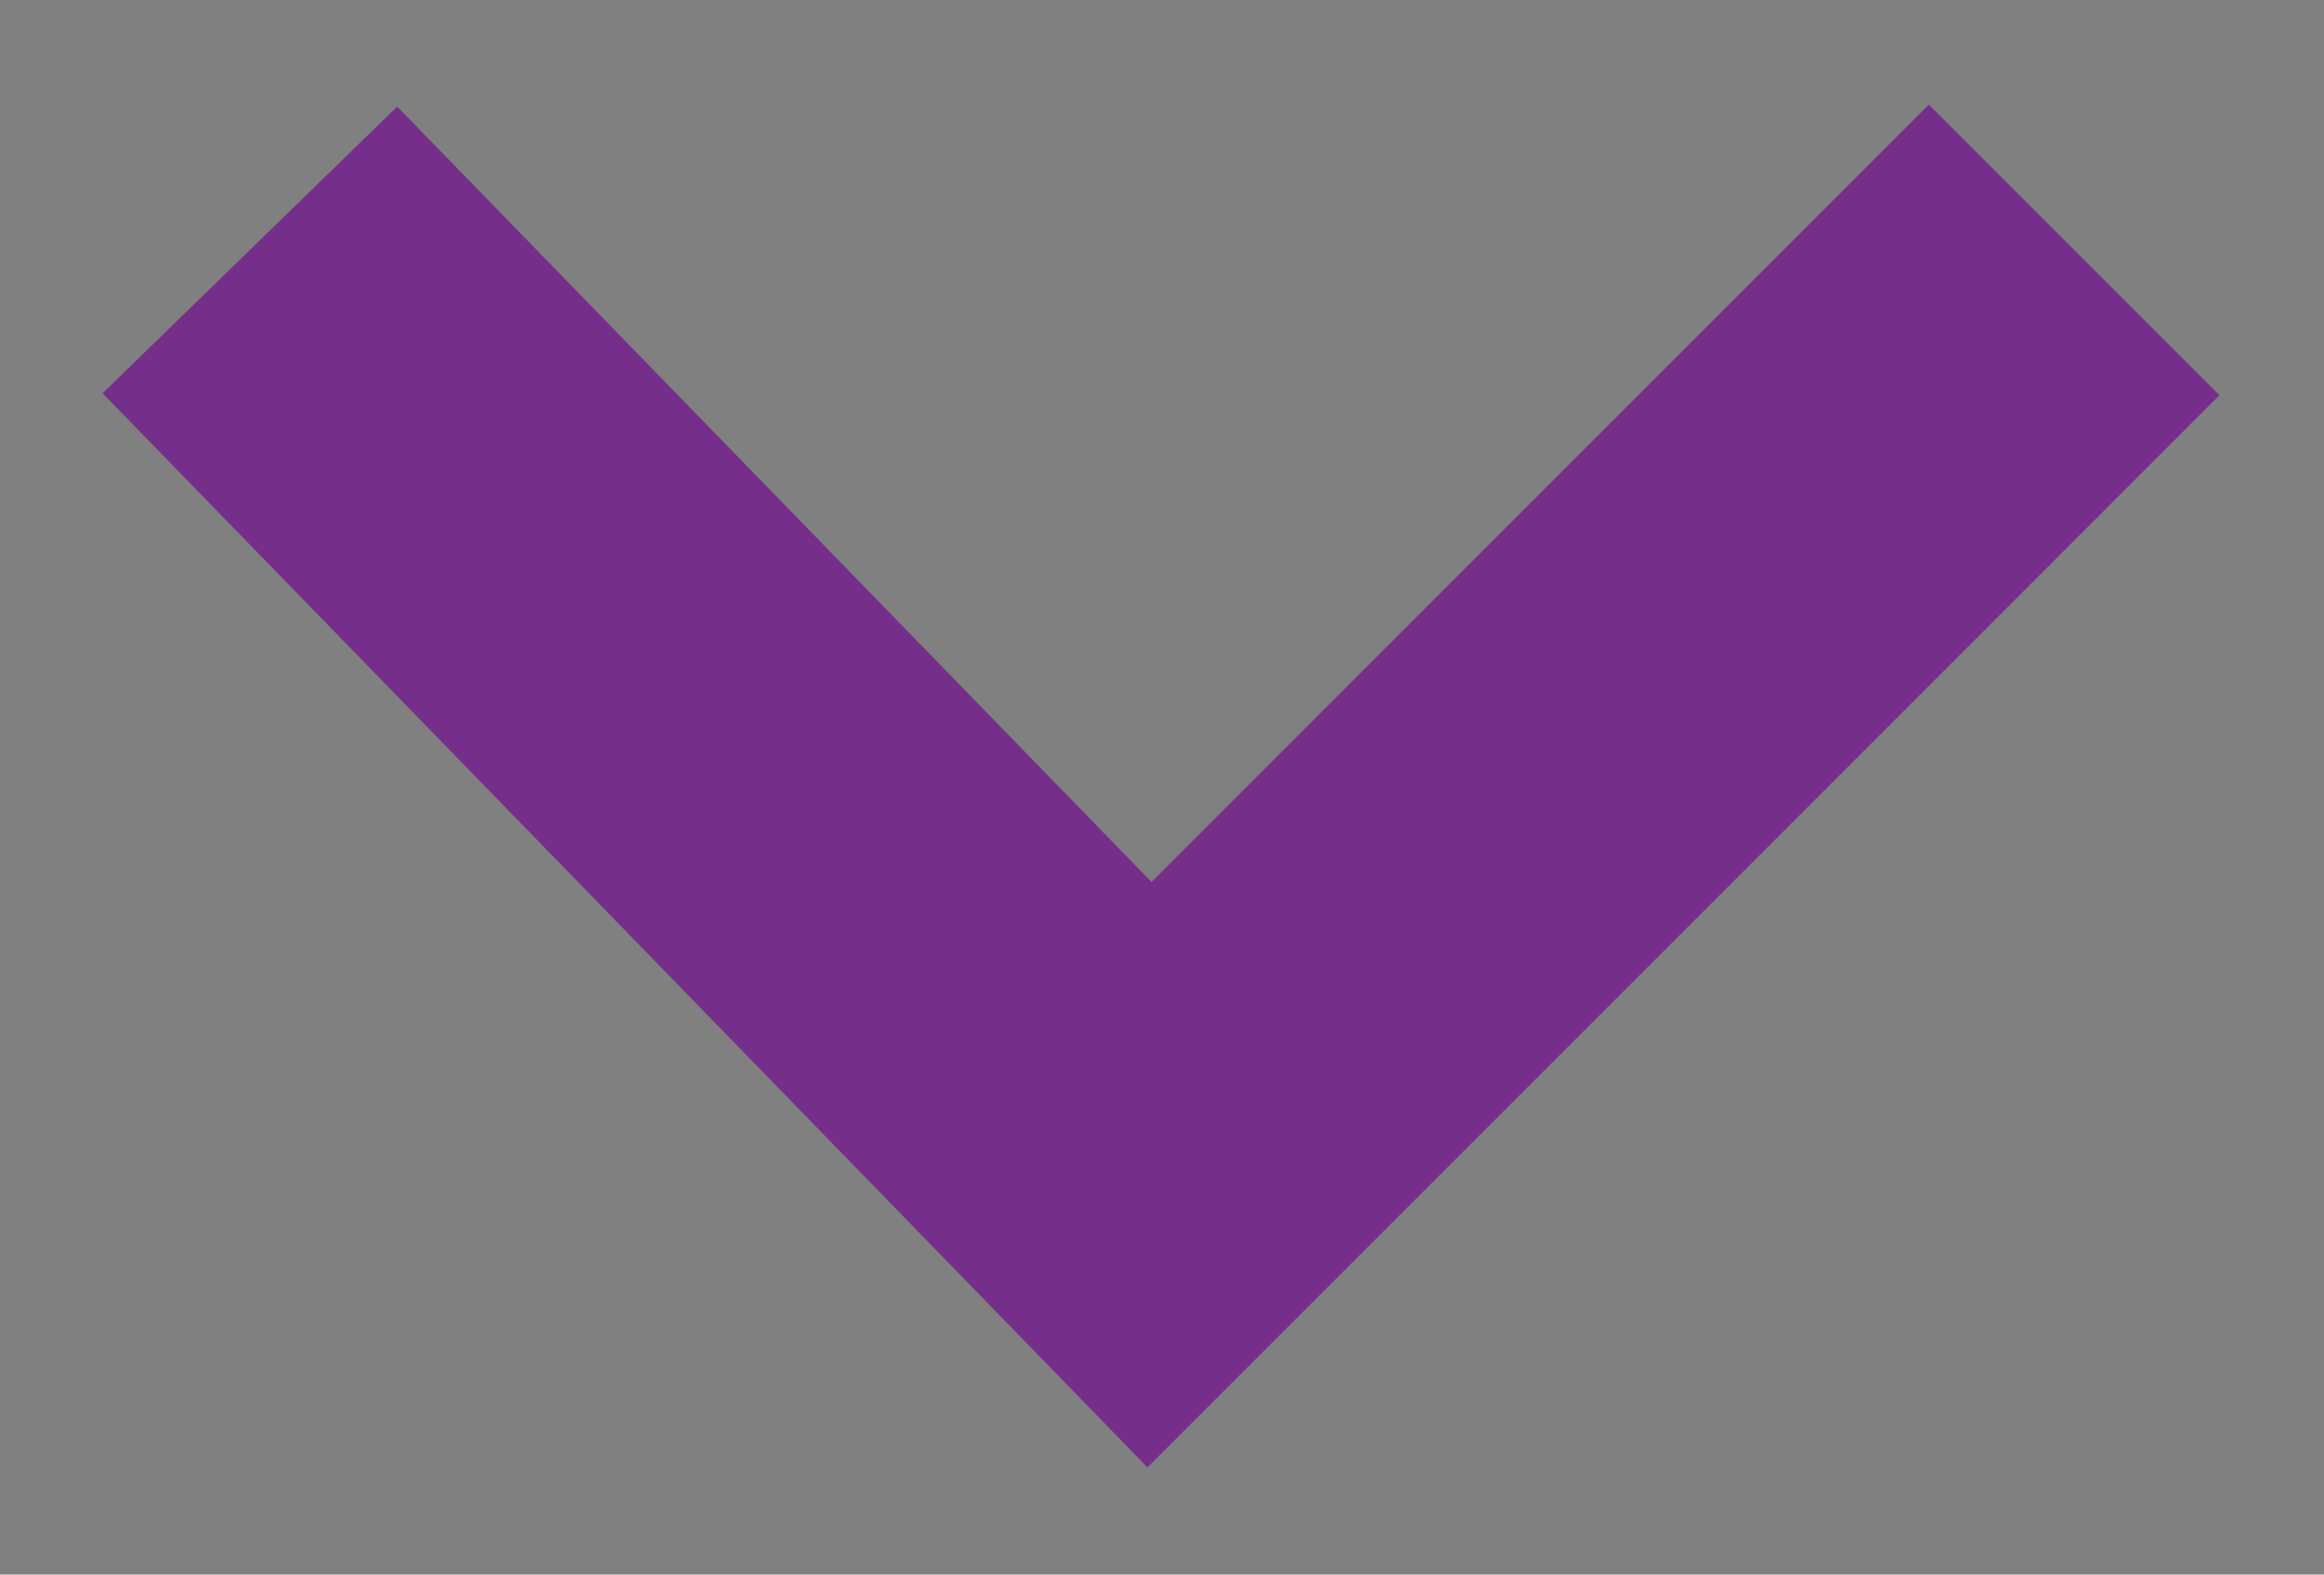 <?xml version="1.0" encoding="utf-8"?>
<!-- Generator: Adobe Illustrator 19.1.0, SVG Export Plug-In . SVG Version: 6.00 Build 0)  -->
<svg version="1.1" id="Layer_1" xmlns="http://www.w3.org/2000/svg" xmlns:xlink="http://www.w3.org/1999/xlink" x="0px" y="0px"
	 viewBox="0 0 9.3 6.3" style="enable-background:new 0 0 9.3 6.3;" xml:space="preserve">
<rect x="0" y="0" width="9.3" height="6.3" fill="#808080" stroke="none"/>
<style type="text/css">
	.st0{fill:none;stroke:#FFFFFF;stroke-width:2;stroke-miterlimit:10;}
	.st1{fill:#FFFFFF;}
	.st2{fill:#752F8A;}
	.st3{fill:none;stroke:#FFFFFF;stroke-miterlimit:10;}
	.st4{fill:none;stroke:#752F8A;stroke-width:1.645;stroke-miterlimit:10;}
</style>
<circle class="st0" cx="-71.6" cy="10.4" r="8.4"/>
<line class="st0" x1="-65.8" y1="16.2" x2="-60.8" y2="21.2"/>
<circle class="st1" cx="-41.5" cy="11.8" r="9.8"/>
<path class="st2" d="M-47.8,19.3c1.7,1.4,3.9,2.3,6.3,2.3s4.6-0.9,6.3-2.3c-1.7-1.4-3.9-2.3-6.3-2.3S-46.1,17.9-47.8,19.3z"/>
<circle class="st2" cx="-41.5" cy="11.8" r="4.1"/>
<circle class="st3" cx="-41.5" cy="11.8" r="9.8"/>
<polygon class="st1" points="-9.8,20.2 -14.5,15 -19.2,20.2 -19.2,5.7 -9.8,5.7 "/>
<polyline class="st4" points="1,1 4.6,4.7 8.3,1 "/>
</svg>
